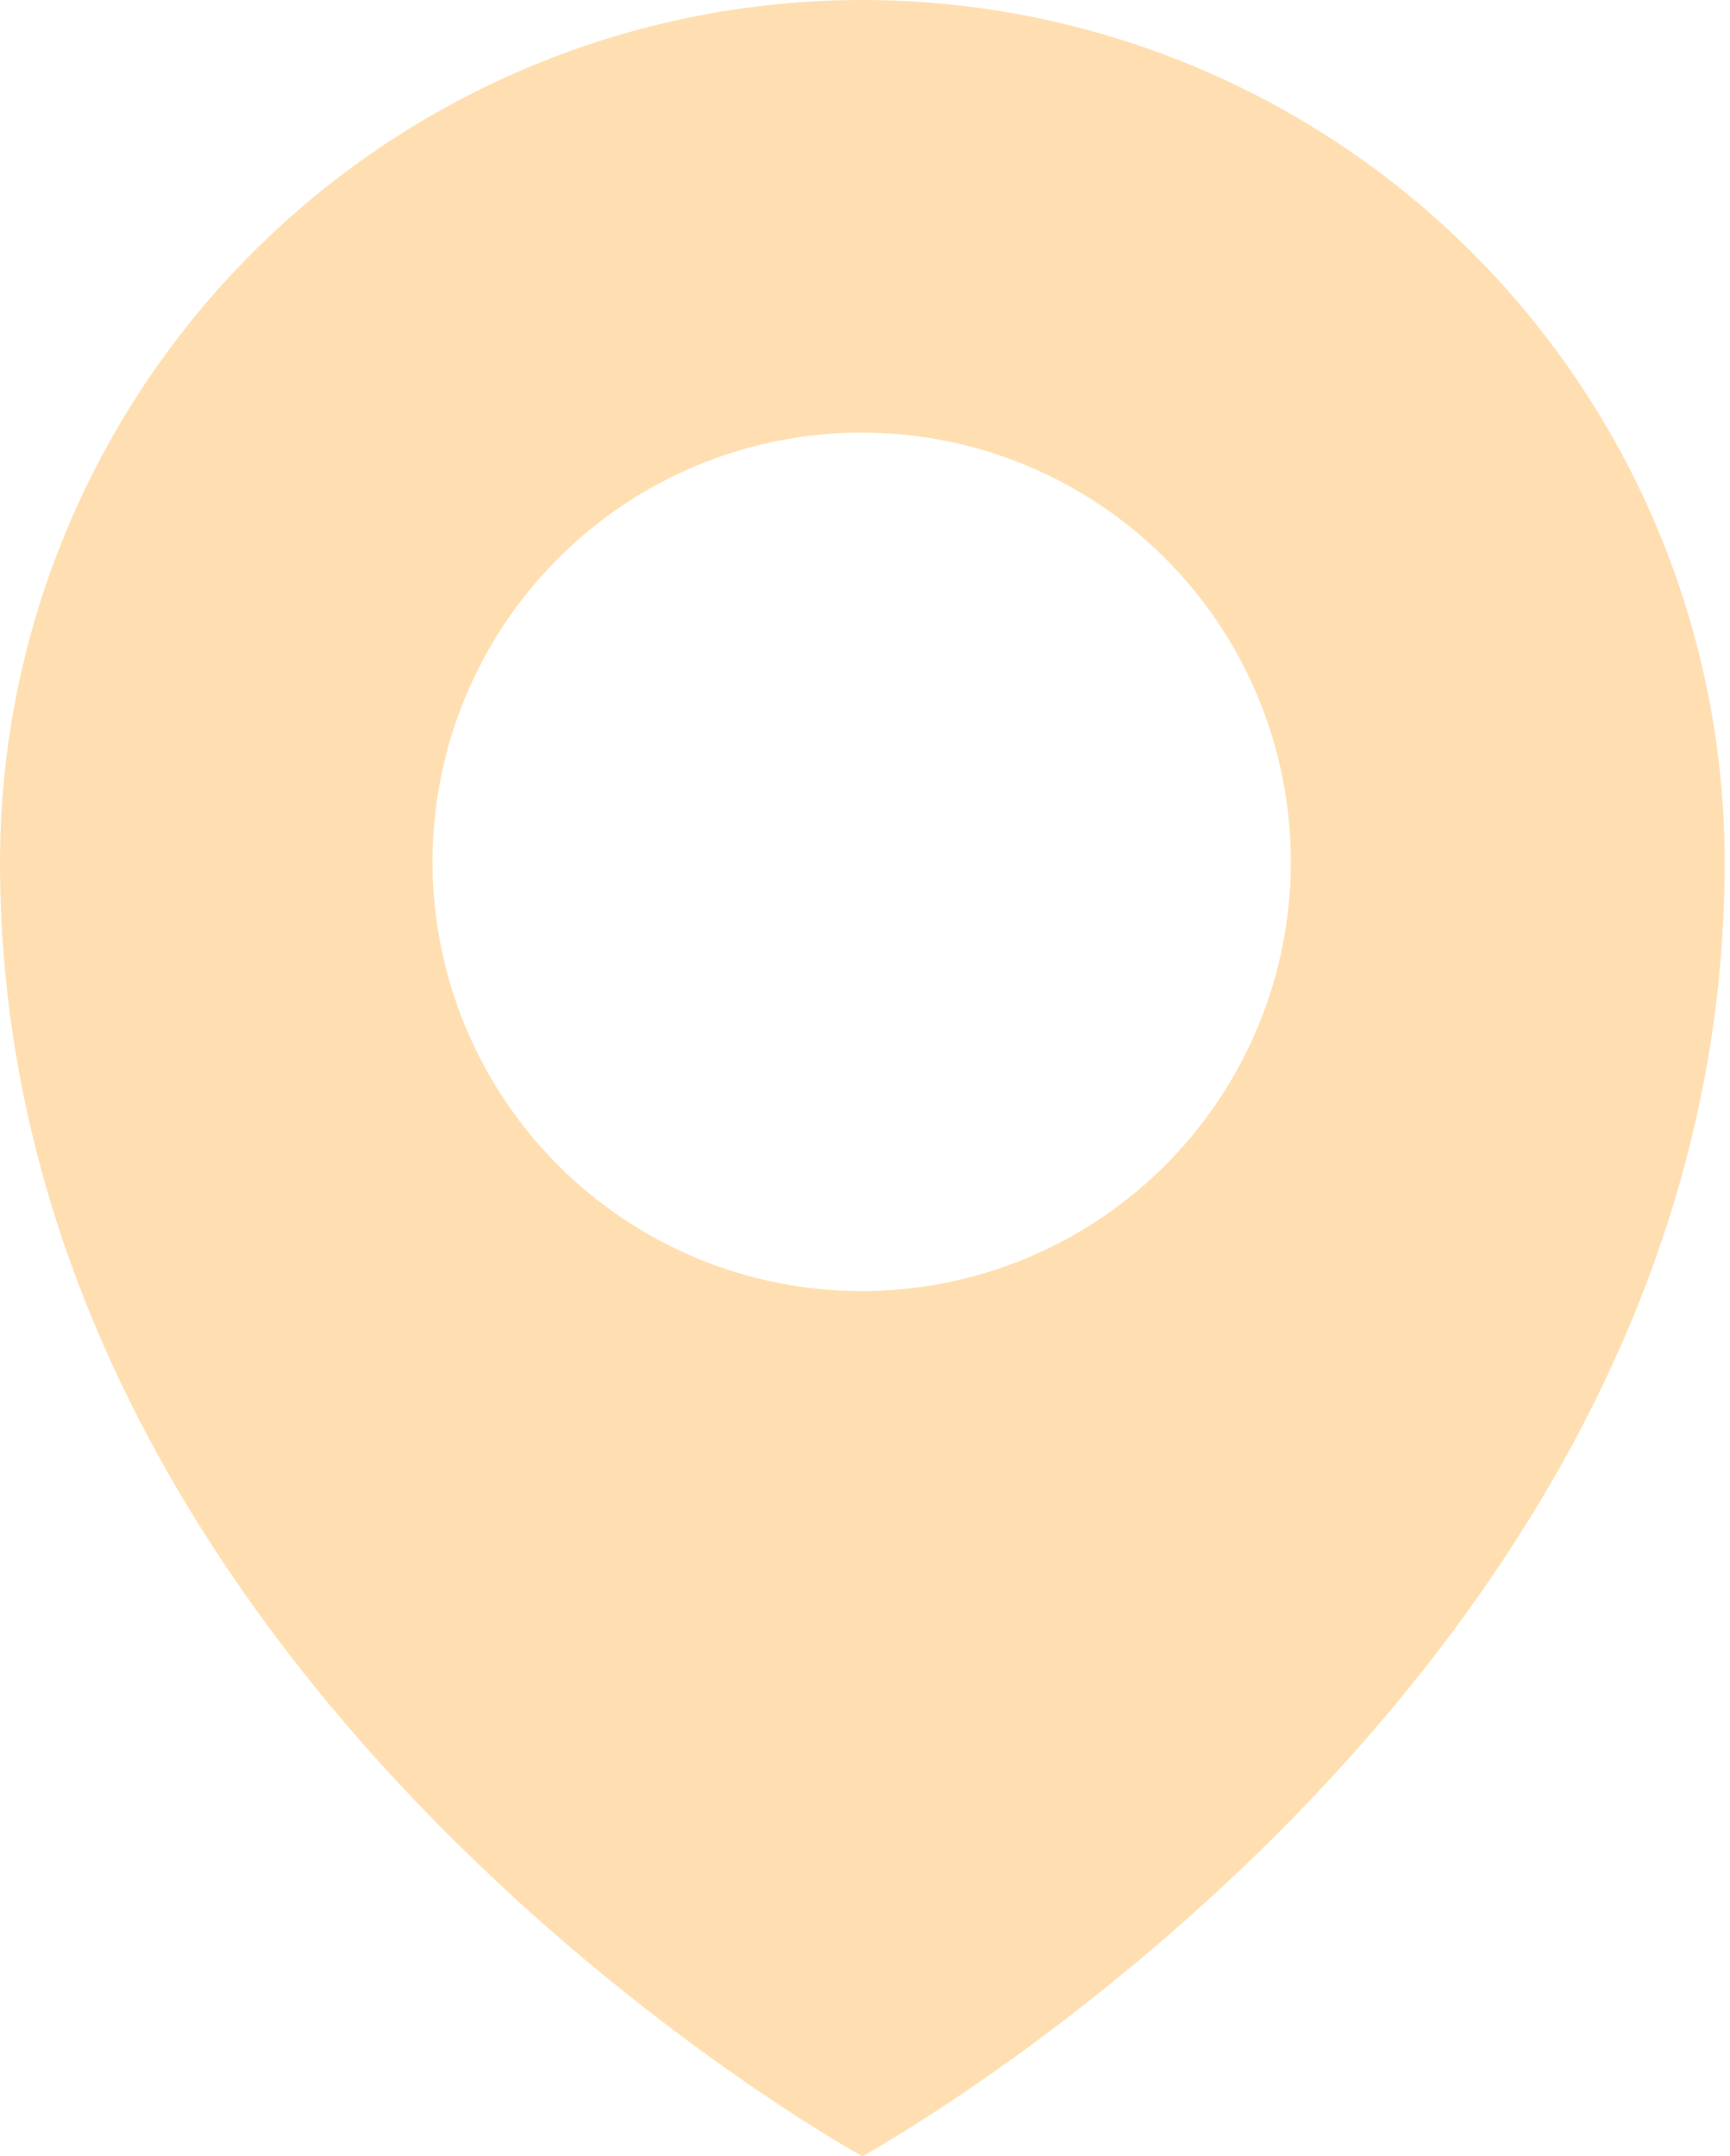 <svg width="260" height="324" viewBox="0 0 260 324" fill="none" xmlns="http://www.w3.org/2000/svg">
<path fill-rule="evenodd" clip-rule="evenodd" d="M129.6 324C129.6 324 259.2 253.014 259.2 129.6C259.2 95.228 245.546 62.264 221.241 37.959C196.936 13.654 163.972 0 129.6 0C95.228 0 62.264 13.654 37.959 37.959C13.654 62.264 0 95.228 0 129.6C0 253.014 129.6 324 129.6 324ZM175.108 175.108C187.204 163.012 194 146.606 194 129.5C194 112.394 187.204 95.988 175.108 83.892C163.012 71.796 146.606 65 129.5 65C112.394 65 95.988 71.796 83.892 83.892C71.796 95.988 65 112.394 65 129.5C65 146.606 71.796 163.012 83.892 175.108C95.988 187.204 112.394 194 129.5 194C146.606 194 163.012 187.204 175.108 175.108Z" fill="#FFDFB1"/>
</svg>
